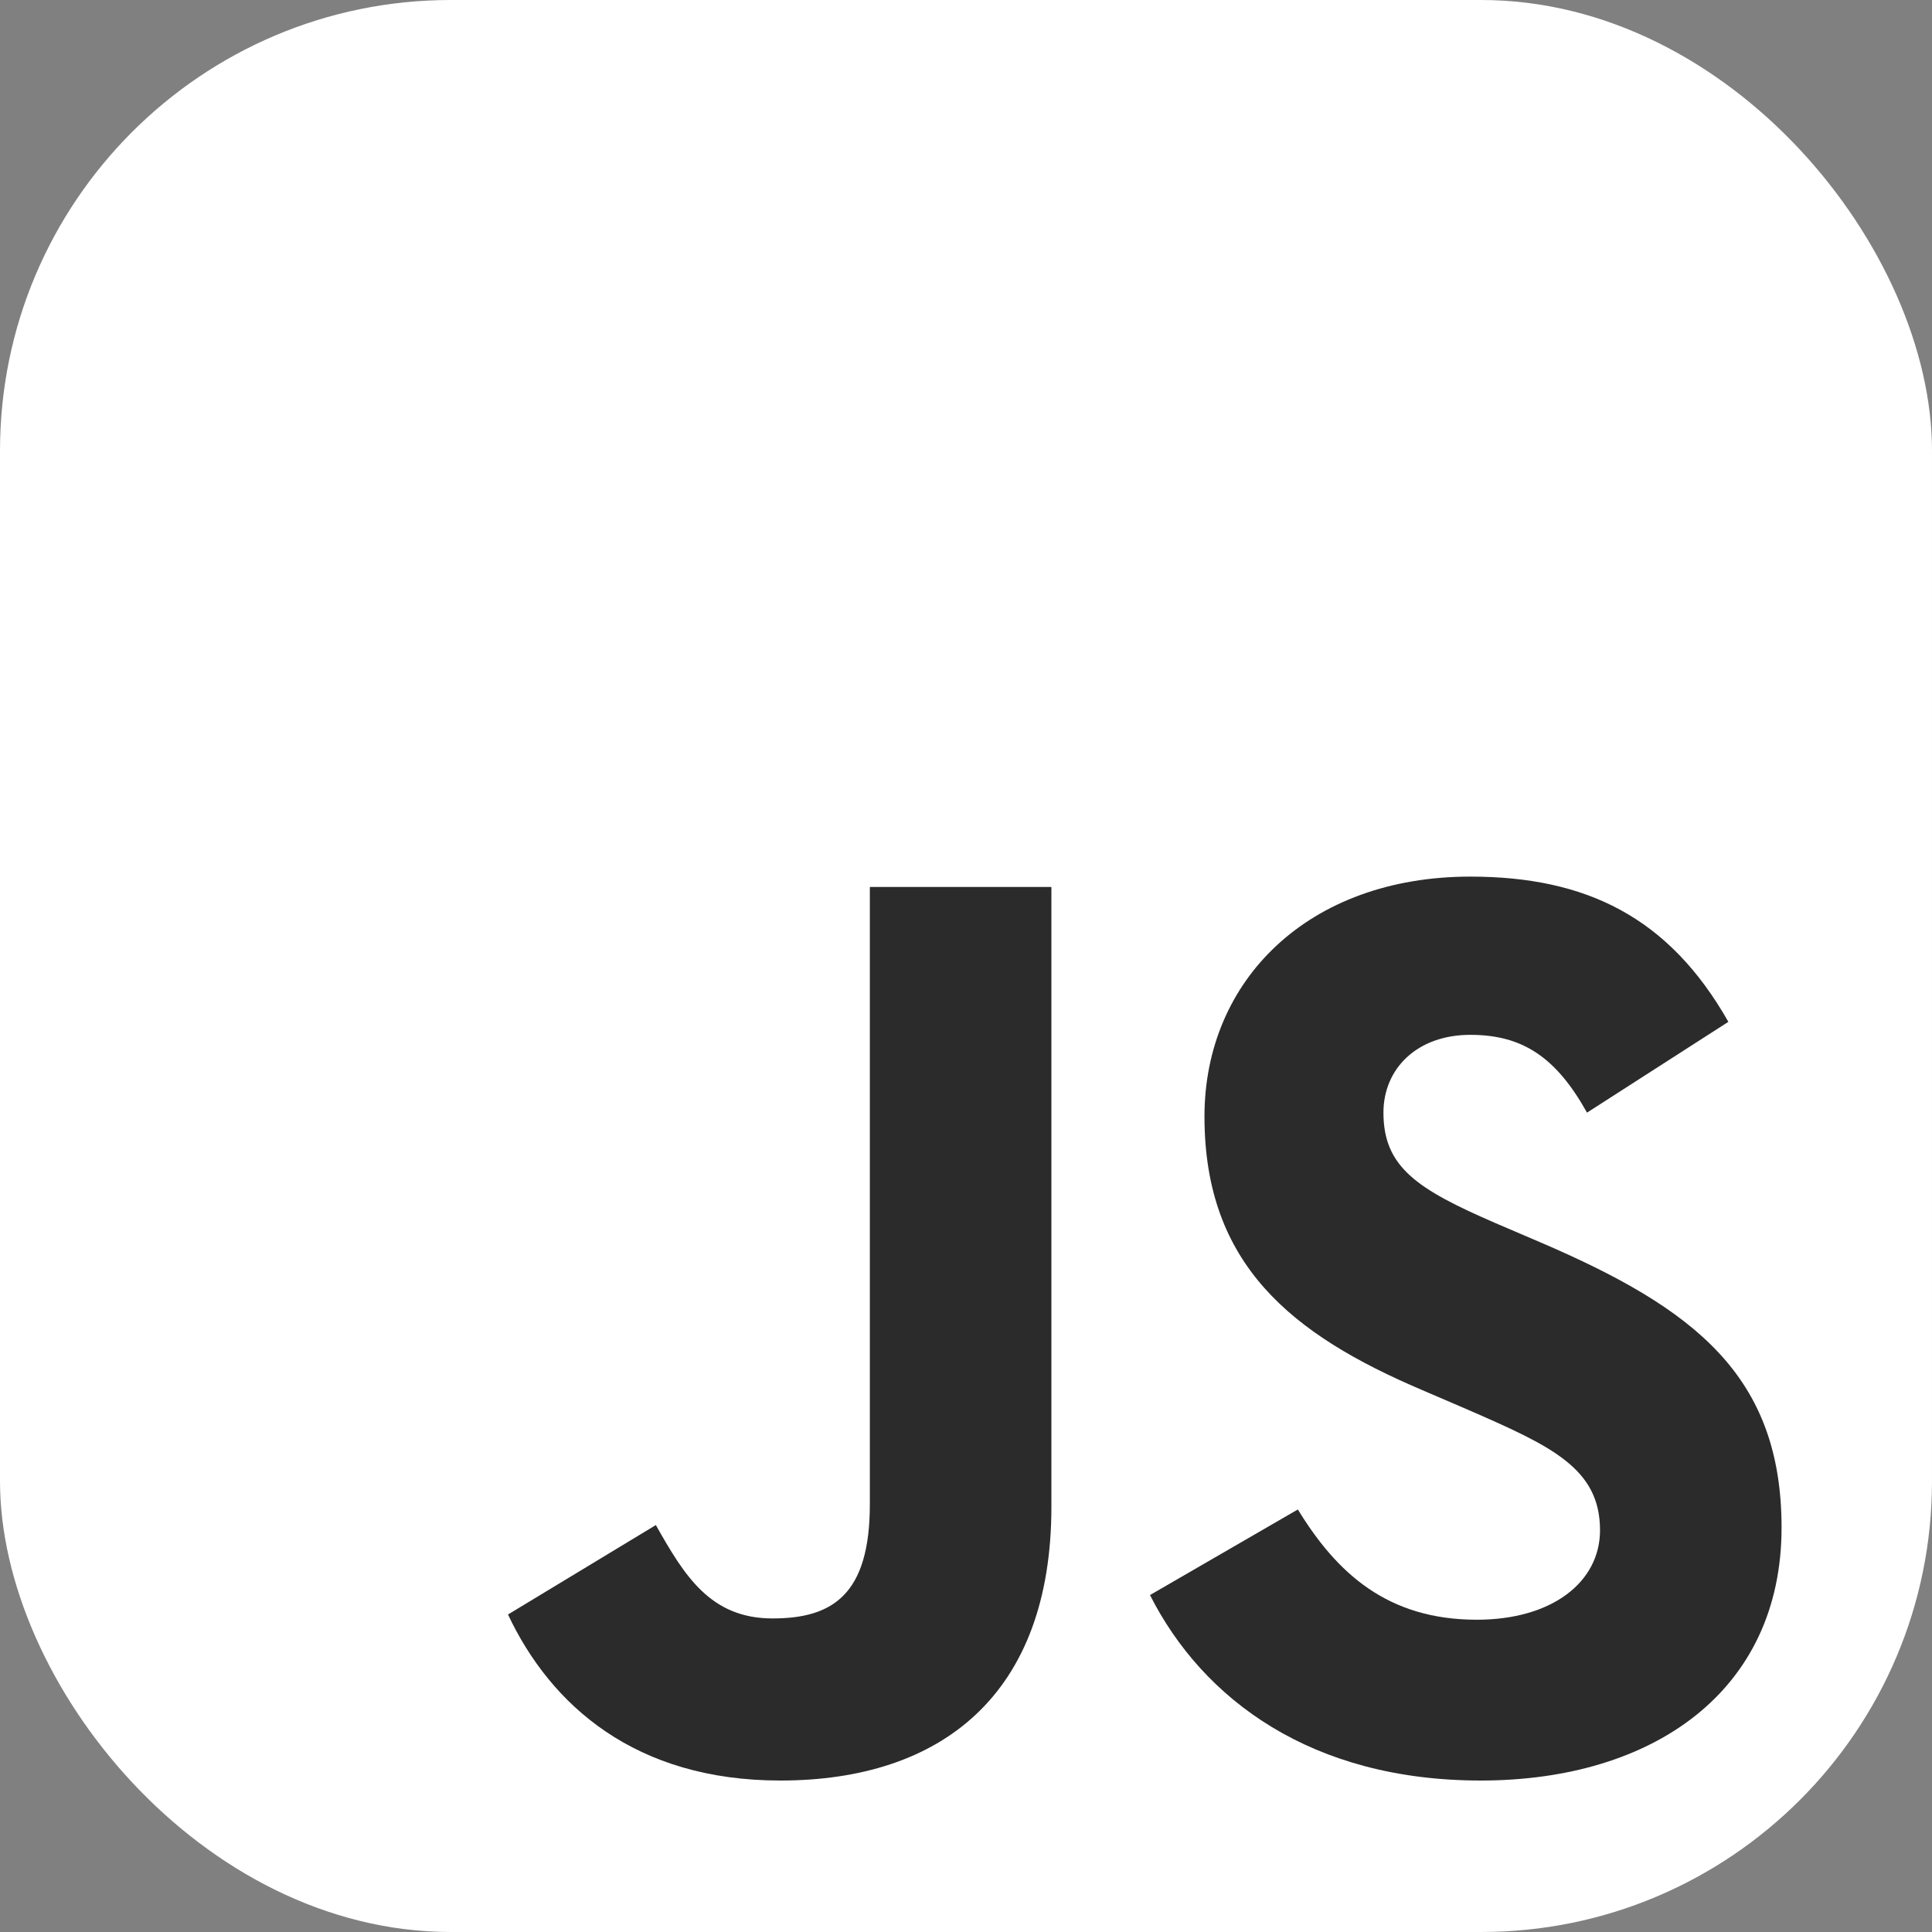 <svg width="30" height="30" viewBox="0 0 30 30" fill="none" xmlns="http://www.w3.org/2000/svg">
<rect x="0" y="0" width="30" height="30" fill="#808080" stroke="none"/>
<g clip-path="url(#clip0_32_259)">
<path fill-rule="evenodd" clip-rule="evenodd" d="M0 0H30V30H0V0V0Z" fill="white"/>
<path fill-rule="evenodd" clip-rule="evenodd" d="M7.888 25.07L10.184 23.681C10.627 24.466 11.03 25.131 11.996 25.131C12.922 25.131 13.507 24.768 13.507 23.359V13.773H16.326V23.398C16.326 26.319 14.614 27.648 12.117 27.648C9.862 27.648 8.553 26.48 7.888 25.07" fill="#2B2B2B"/>
<path fill-rule="evenodd" clip-rule="evenodd" d="M17.857 24.768L20.153 23.439C20.757 24.426 21.542 25.151 22.932 25.151C24.1 25.151 24.845 24.567 24.845 23.761C24.845 22.795 24.08 22.452 22.791 21.889L22.086 21.586C20.052 20.721 18.703 19.633 18.703 17.337C18.703 15.223 20.314 13.612 22.831 13.612C24.623 13.612 25.912 14.236 26.838 15.867L24.643 17.277C24.16 16.411 23.637 16.069 22.831 16.069C22.006 16.069 21.482 16.592 21.482 17.277C21.482 18.123 22.006 18.465 23.214 18.989L23.919 19.291C26.315 20.318 27.664 21.365 27.664 23.721C27.664 26.258 25.671 27.648 22.992 27.648C20.374 27.648 18.683 26.399 17.857 24.768" fill="#2B2B2B"/>
</g>
<defs>
<clipPath id="clip0_32_259">
<rect width="30" height="30" rx="7" fill="white"/>
</clipPath>
</defs>
</svg>
